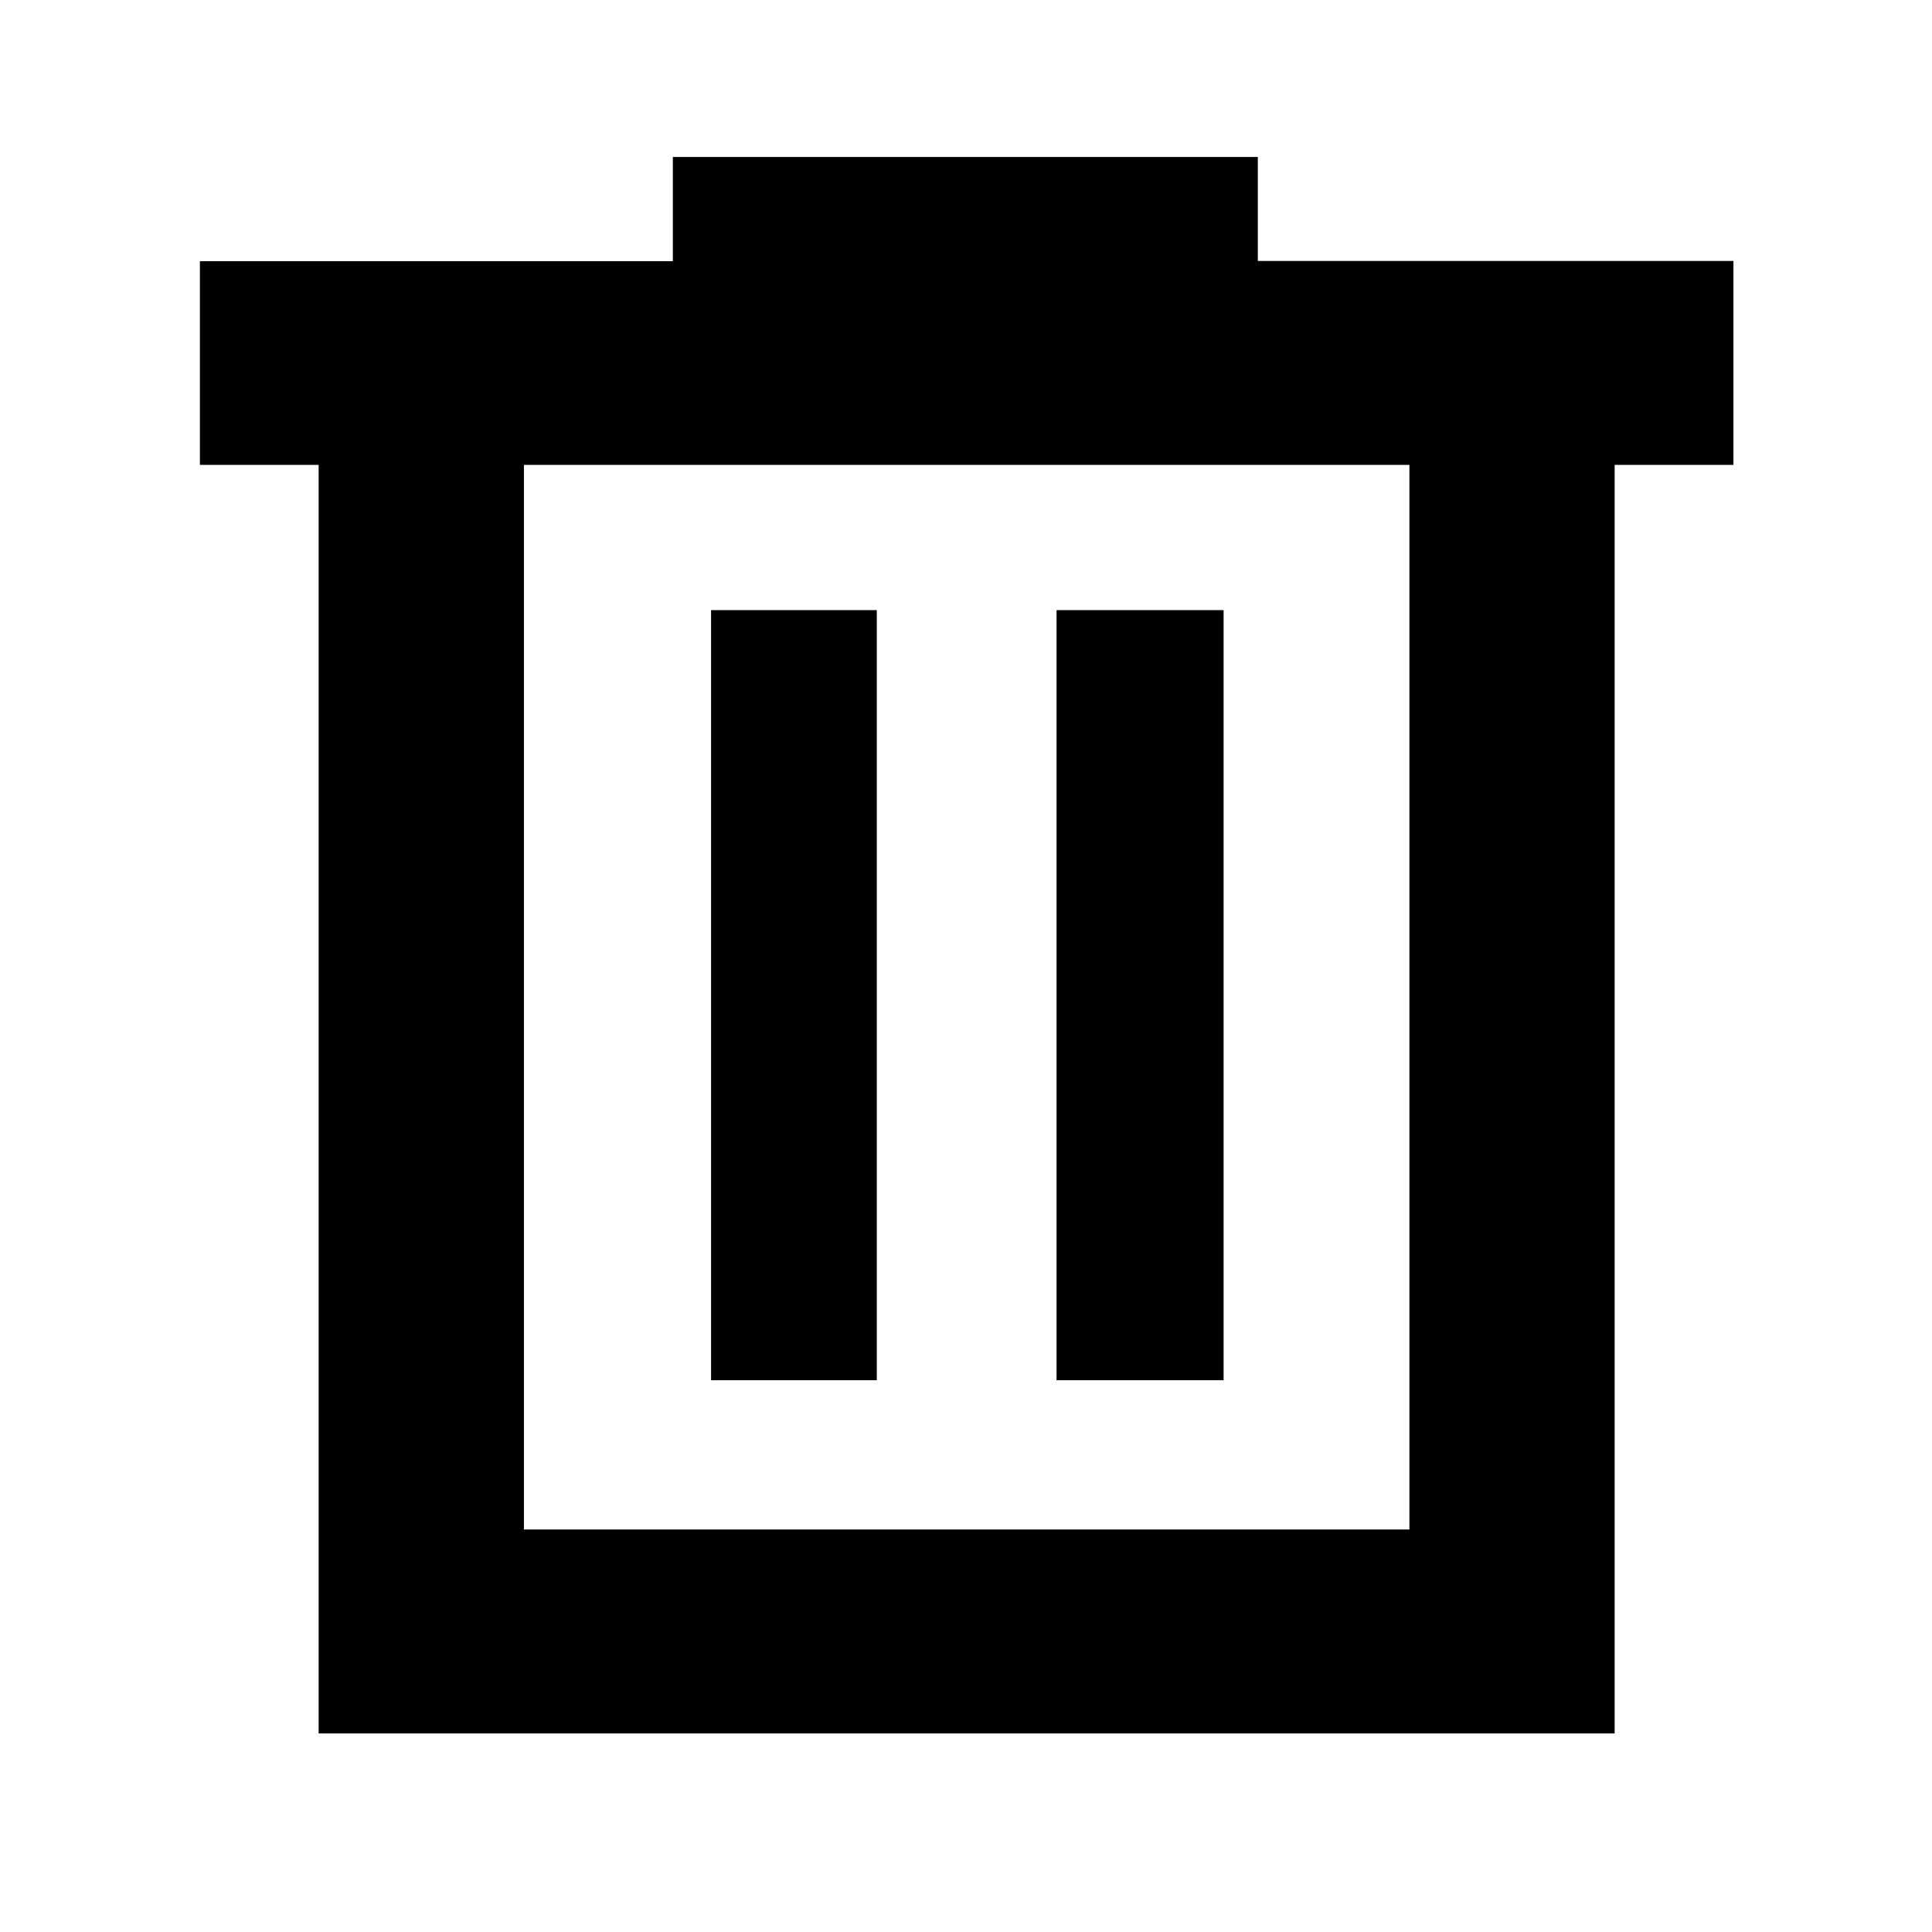 <svg xmlns="http://www.w3.org/2000/svg" height="40" viewBox="0 -960 960 960" width="40"><path d="M158.33-98.67V-729h-59v-101.22h235V-882H625v51.67h236.33V-729h-59.02v630.33H158.33Zm102-101.33h440v-529h-440v529Zm93-74.17h82.34v-382.66h-82.34v382.66Zm171.67 0h83v-382.66h-83v382.66ZM260.33-729v529-529Z"/></svg>